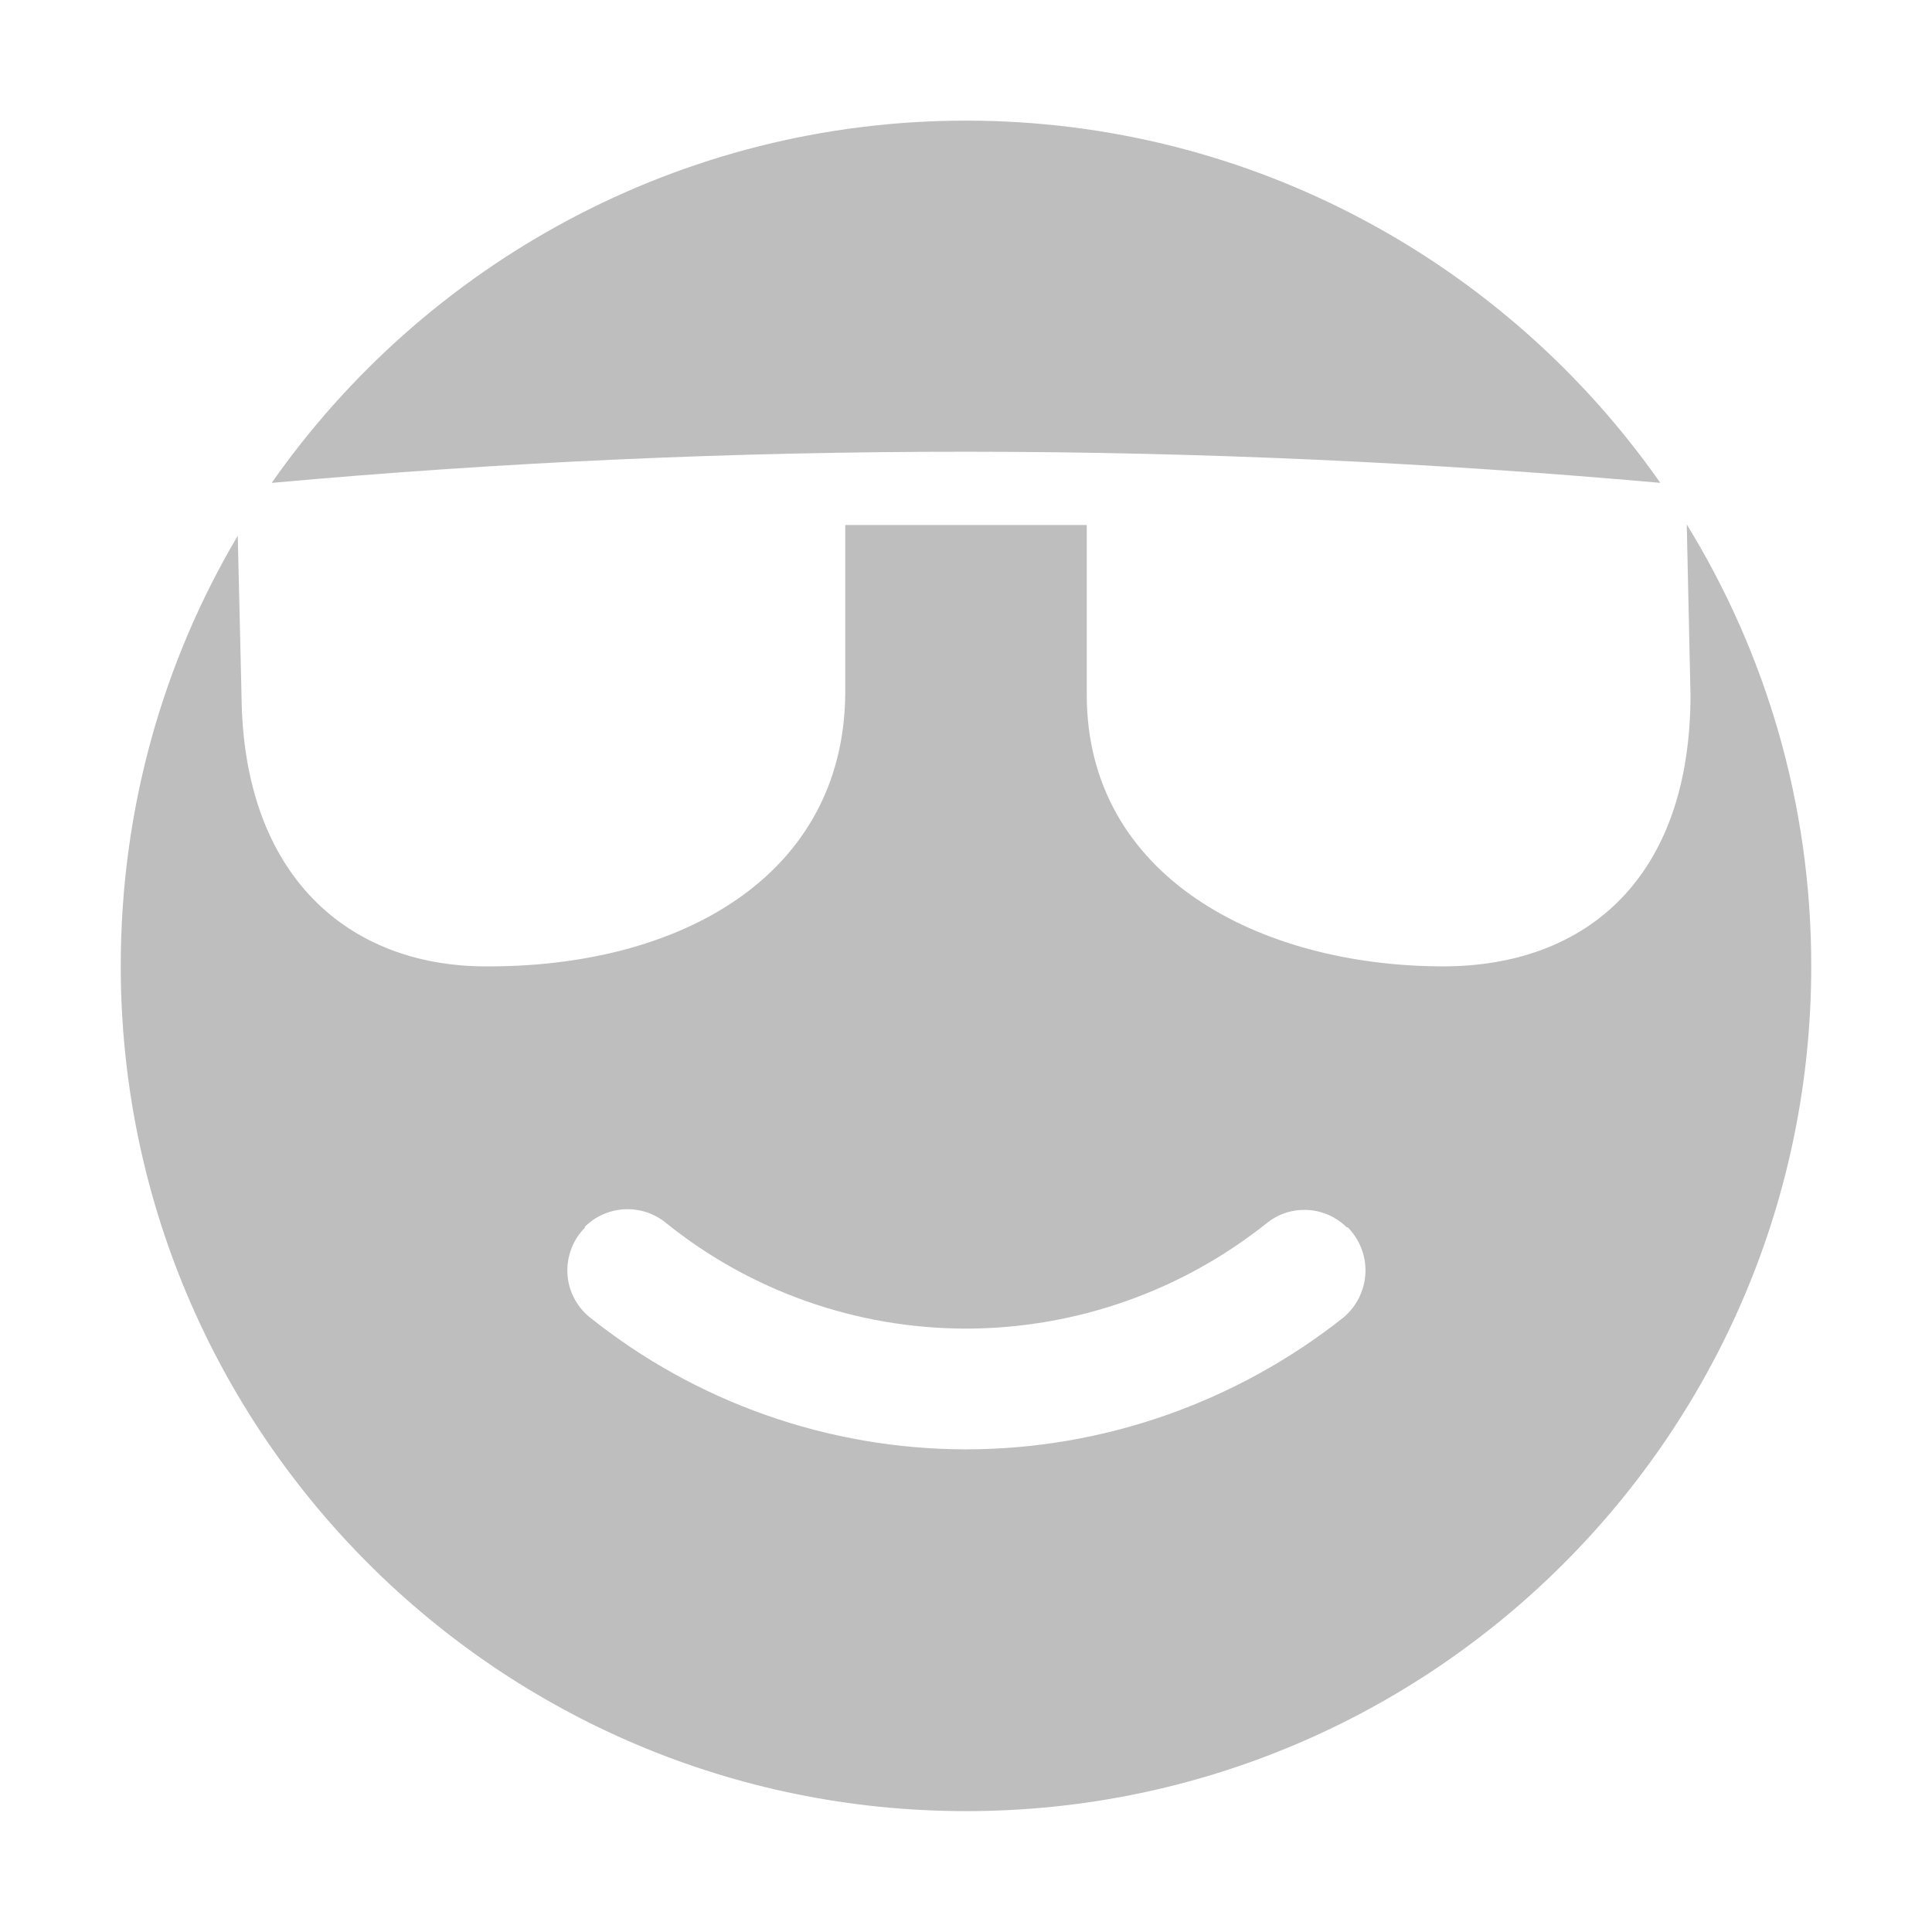 <svg style="clip-rule:evenodd;fill-rule:evenodd;stroke-linejoin:round;stroke-miterlimit:2" viewBox="0 0 16 16" xmlns="http://www.w3.org/2000/svg">
 <g transform="translate(-685 139.003)">
  <path d="m693-138.004c-2.375 0-4.484 1.191-5.75 3 3.86-0.349 7.693-0.339 11.5 0-1.265-1.809-3.374-3-5.75-3zm5.969 3.344 0.031 1.41c0 1.506-0.852 2.255-2.062 2.25-1.509-6e-3 -2.938-0.744-2.938-2.25v-1.405h-2v1.405c-0.018 1.506-1.373 2.265-3 2.25-1.111-0.01-1.989-0.744-2-2.25l-0.031-1.316c-0.618 1.043-0.969 2.262-0.969 3.562 0 3.866 3.134 7 7 7s7-3.134 7-7c0-1.342-0.377-2.591-1.031-3.656zm-9.127 5.818c0.184-0.183 0.476-0.197 0.676-0.031 0.7 0.563 1.575 0.872 2.482 0.873 0.907-1e-3 1.782-0.31 2.485-0.869 0.198-0.164 0.488-0.15 0.67 0.032l4e-3 -4e-3c0.101 0.1 0.155 0.239 0.149 0.382-7e-3 0.142-0.073 0.275-0.182 0.367-0.886 0.701-1.986 1.091-3.126 1.092-1.14-1e-3 -2.24-0.391-3.121-1.098-0.108-0.09-0.174-0.221-0.18-0.362s0.047-0.278 0.146-0.377c-3e-3 -5e-3 -3e-3 -5e-3 -3e-3 -5e-3z" style="fill-rule:nonzero;fill:rgb(190,190,190)"/>
 </g>
</svg>
